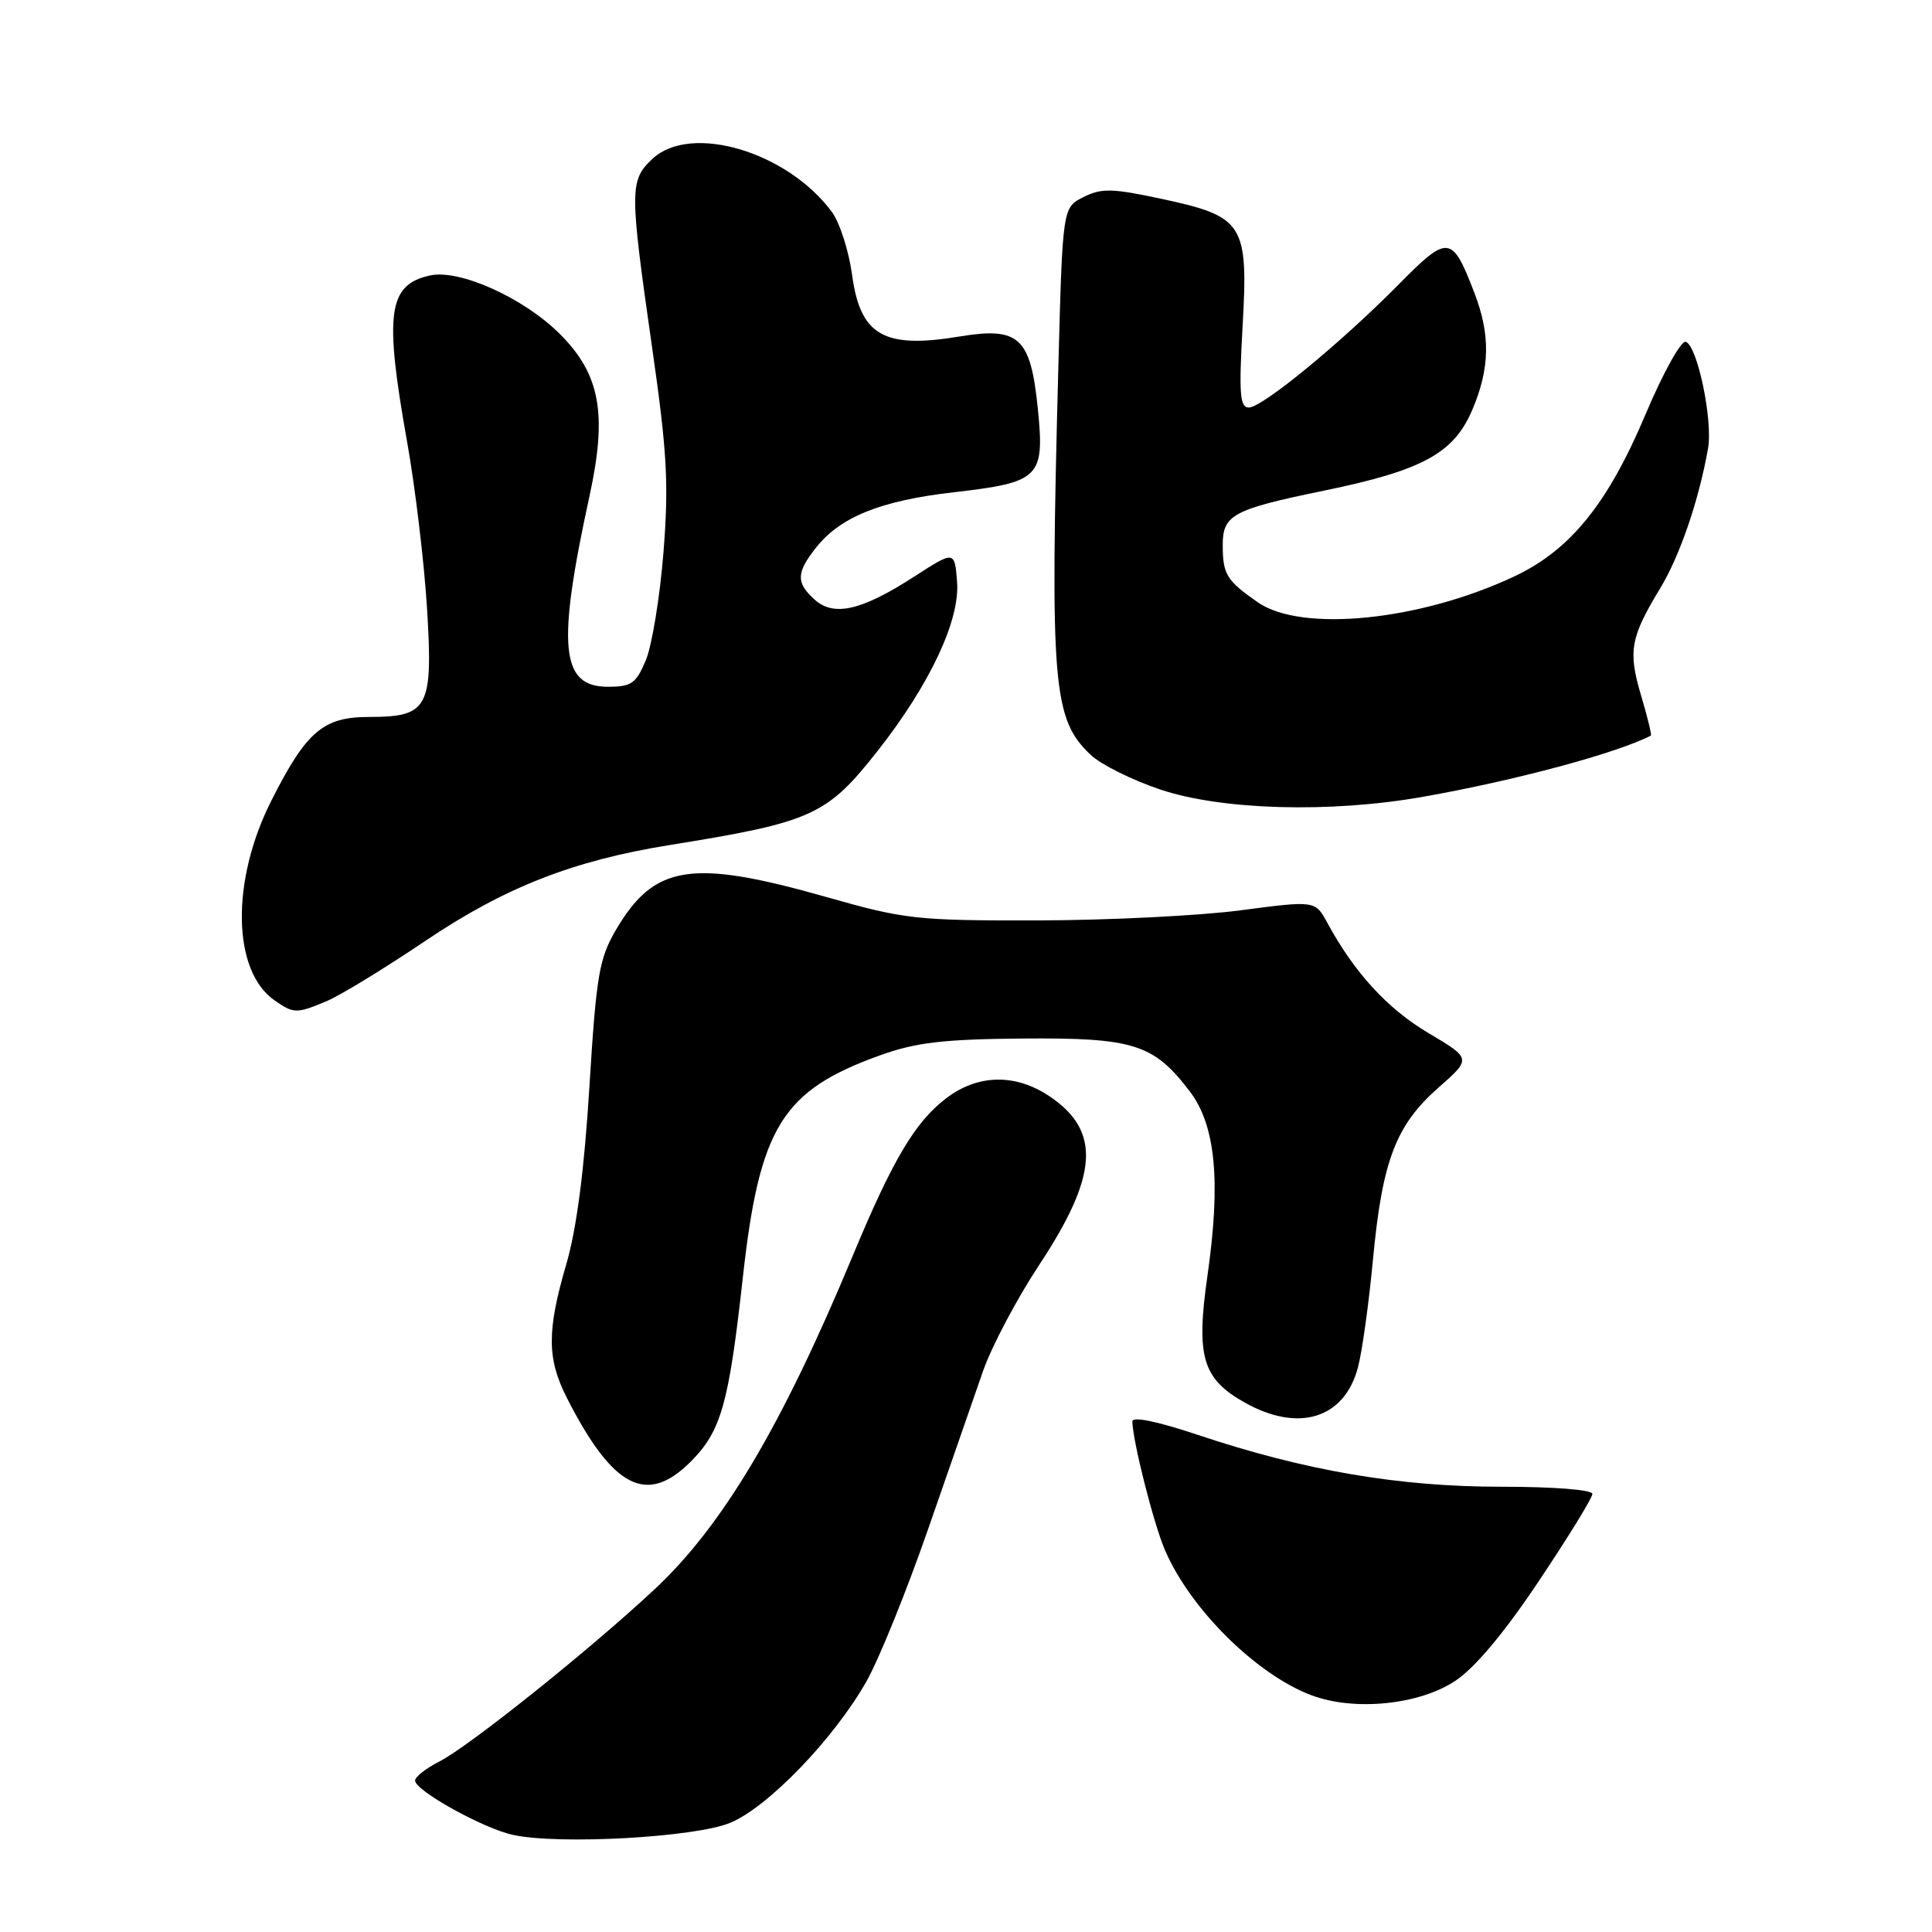 <?xml version="1.0" encoding="UTF-8" standalone="no"?>
<!DOCTYPE svg PUBLIC "-//W3C//DTD SVG 1.1//EN" "http://www.w3.org/Graphics/SVG/1.1/DTD/svg11.dtd" >
<svg xmlns="http://www.w3.org/2000/svg" xmlns:xlink="http://www.w3.org/1999/xlink" version="1.1" viewBox="0 0 256 256">
 <g >
 <path fill="currentColor"
d=" M 96.74 241.54 C 101.75 239.47 110.48 230.42 114.80 222.81 C 116.46 219.89 120.16 210.75 123.02 202.50 C 125.88 194.25 129.15 184.84 130.29 181.58 C 131.44 178.33 134.76 172.06 137.67 167.65 C 145.53 155.77 145.90 149.87 139.09 145.28 C 134.56 142.23 129.58 142.32 125.37 145.53 C 121.25 148.67 118.28 153.68 112.99 166.40 C 103.57 189.04 95.72 202.24 86.65 210.67 C 77.99 218.74 62.16 231.39 58.25 233.39 C 56.46 234.30 55.00 235.45 55.00 235.93 C 55.00 237.27 64.05 242.29 68.00 243.14 C 74.15 244.46 92.08 243.46 96.74 241.54 Z  M 192.82 222.73 C 195.42 221.02 199.33 216.35 203.91 209.49 C 207.81 203.66 211.00 198.47 211.00 197.95 C 211.00 197.40 205.85 197.00 198.91 197.00 C 185.35 197.00 172.95 194.88 158.75 190.14 C 153.28 188.31 150.01 187.65 150.04 188.36 C 150.12 191.08 152.84 201.82 154.34 205.34 C 157.67 213.17 166.52 221.94 173.83 224.65 C 179.49 226.76 188.05 225.90 192.82 222.73 Z  M 91.51 193.69 C 95.56 189.64 96.57 186.07 98.44 169.18 C 100.65 149.32 103.64 144.49 116.65 139.82 C 121.37 138.13 125.01 137.70 135.50 137.61 C 150.21 137.49 152.86 138.33 157.64 144.60 C 161.08 149.10 161.79 156.52 159.99 169.07 C 158.46 179.76 159.32 182.69 164.94 185.85 C 172.07 189.85 178.13 187.98 179.93 181.21 C 180.48 179.17 181.38 172.71 181.93 166.86 C 183.16 153.80 184.95 149.09 190.60 144.12 C 194.98 140.27 194.98 140.27 189.27 136.88 C 183.85 133.67 179.45 128.87 175.89 122.30 C 174.28 119.32 174.28 119.32 164.39 120.62 C 158.95 121.34 146.85 121.94 137.50 121.96 C 121.43 121.99 119.90 121.82 109.50 118.86 C 91.60 113.78 86.69 114.55 81.60 123.24 C 79.38 127.05 79.01 129.26 78.10 144.00 C 77.42 155.04 76.41 162.81 75.04 167.50 C 72.45 176.37 72.47 180.04 75.13 185.26 C 81.22 197.20 85.70 199.50 91.51 193.69 Z  M 43.28 132.66 C 45.05 131.92 50.95 128.32 56.38 124.66 C 66.88 117.58 75.95 114.03 88.69 111.98 C 107.69 108.92 109.56 108.07 116.39 99.37 C 123.22 90.66 127.20 82.19 126.82 77.14 C 126.50 72.94 126.50 72.94 121.11 76.42 C 114.16 80.91 110.48 81.75 107.93 79.44 C 105.47 77.21 105.50 75.91 108.09 72.61 C 111.32 68.50 116.67 66.34 126.36 65.23 C 137.81 63.91 138.43 63.29 137.52 54.17 C 136.56 44.68 135.05 43.28 127.13 44.59 C 117.12 46.25 114.00 44.46 112.91 36.45 C 112.48 33.26 111.27 29.49 110.22 28.07 C 104.29 20.07 91.51 16.30 86.45 21.05 C 83.41 23.91 83.41 25.07 86.40 46.00 C 88.41 59.99 88.63 64.13 87.91 73.22 C 87.44 79.12 86.39 85.53 85.58 87.47 C 84.28 90.58 83.67 91.00 80.53 91.00 C 74.28 91.00 73.77 85.64 78.11 65.74 C 80.49 54.83 79.53 49.60 74.19 44.26 C 69.41 39.48 60.90 35.64 56.98 36.50 C 51.41 37.73 50.90 41.48 53.95 58.58 C 55.02 64.58 56.20 74.47 56.58 80.55 C 57.40 93.83 56.77 95.00 48.88 95.00 C 42.82 95.00 40.58 96.92 35.94 106.12 C 30.59 116.73 30.77 128.63 36.36 132.54 C 38.92 134.33 39.26 134.34 43.28 132.66 Z  M 188.50 105.59 C 200.75 103.43 214.21 99.81 218.75 97.47 C 218.88 97.40 218.30 94.99 217.44 92.12 C 215.71 86.27 216.03 84.47 219.99 77.94 C 222.59 73.65 225.09 66.35 226.32 59.45 C 226.99 55.73 224.92 45.81 223.37 45.29 C 222.76 45.09 220.36 49.41 218.03 54.93 C 213.06 66.72 208.08 72.87 200.71 76.35 C 188.23 82.25 172.46 83.85 166.65 79.80 C 162.53 76.92 162.03 76.12 162.02 72.29 C 162.00 68.22 163.30 67.51 175.45 65.01 C 188.46 62.33 192.61 60.08 195.06 54.37 C 197.43 48.83 197.52 44.38 195.35 38.77 C 192.40 31.10 191.89 31.05 185.34 37.68 C 177.67 45.45 167.26 54.00 165.47 54.00 C 164.29 54.00 164.15 52.17 164.65 43.25 C 165.42 29.64 164.82 28.69 153.92 26.35 C 147.38 24.95 145.97 24.91 143.57 26.11 C 140.80 27.50 140.80 27.50 140.24 48.50 C 139.12 90.84 139.49 95.29 144.54 100.04 C 145.90 101.32 150.05 103.38 153.76 104.62 C 161.91 107.35 176.26 107.75 188.50 105.59 Z "/>
</g>
</svg>